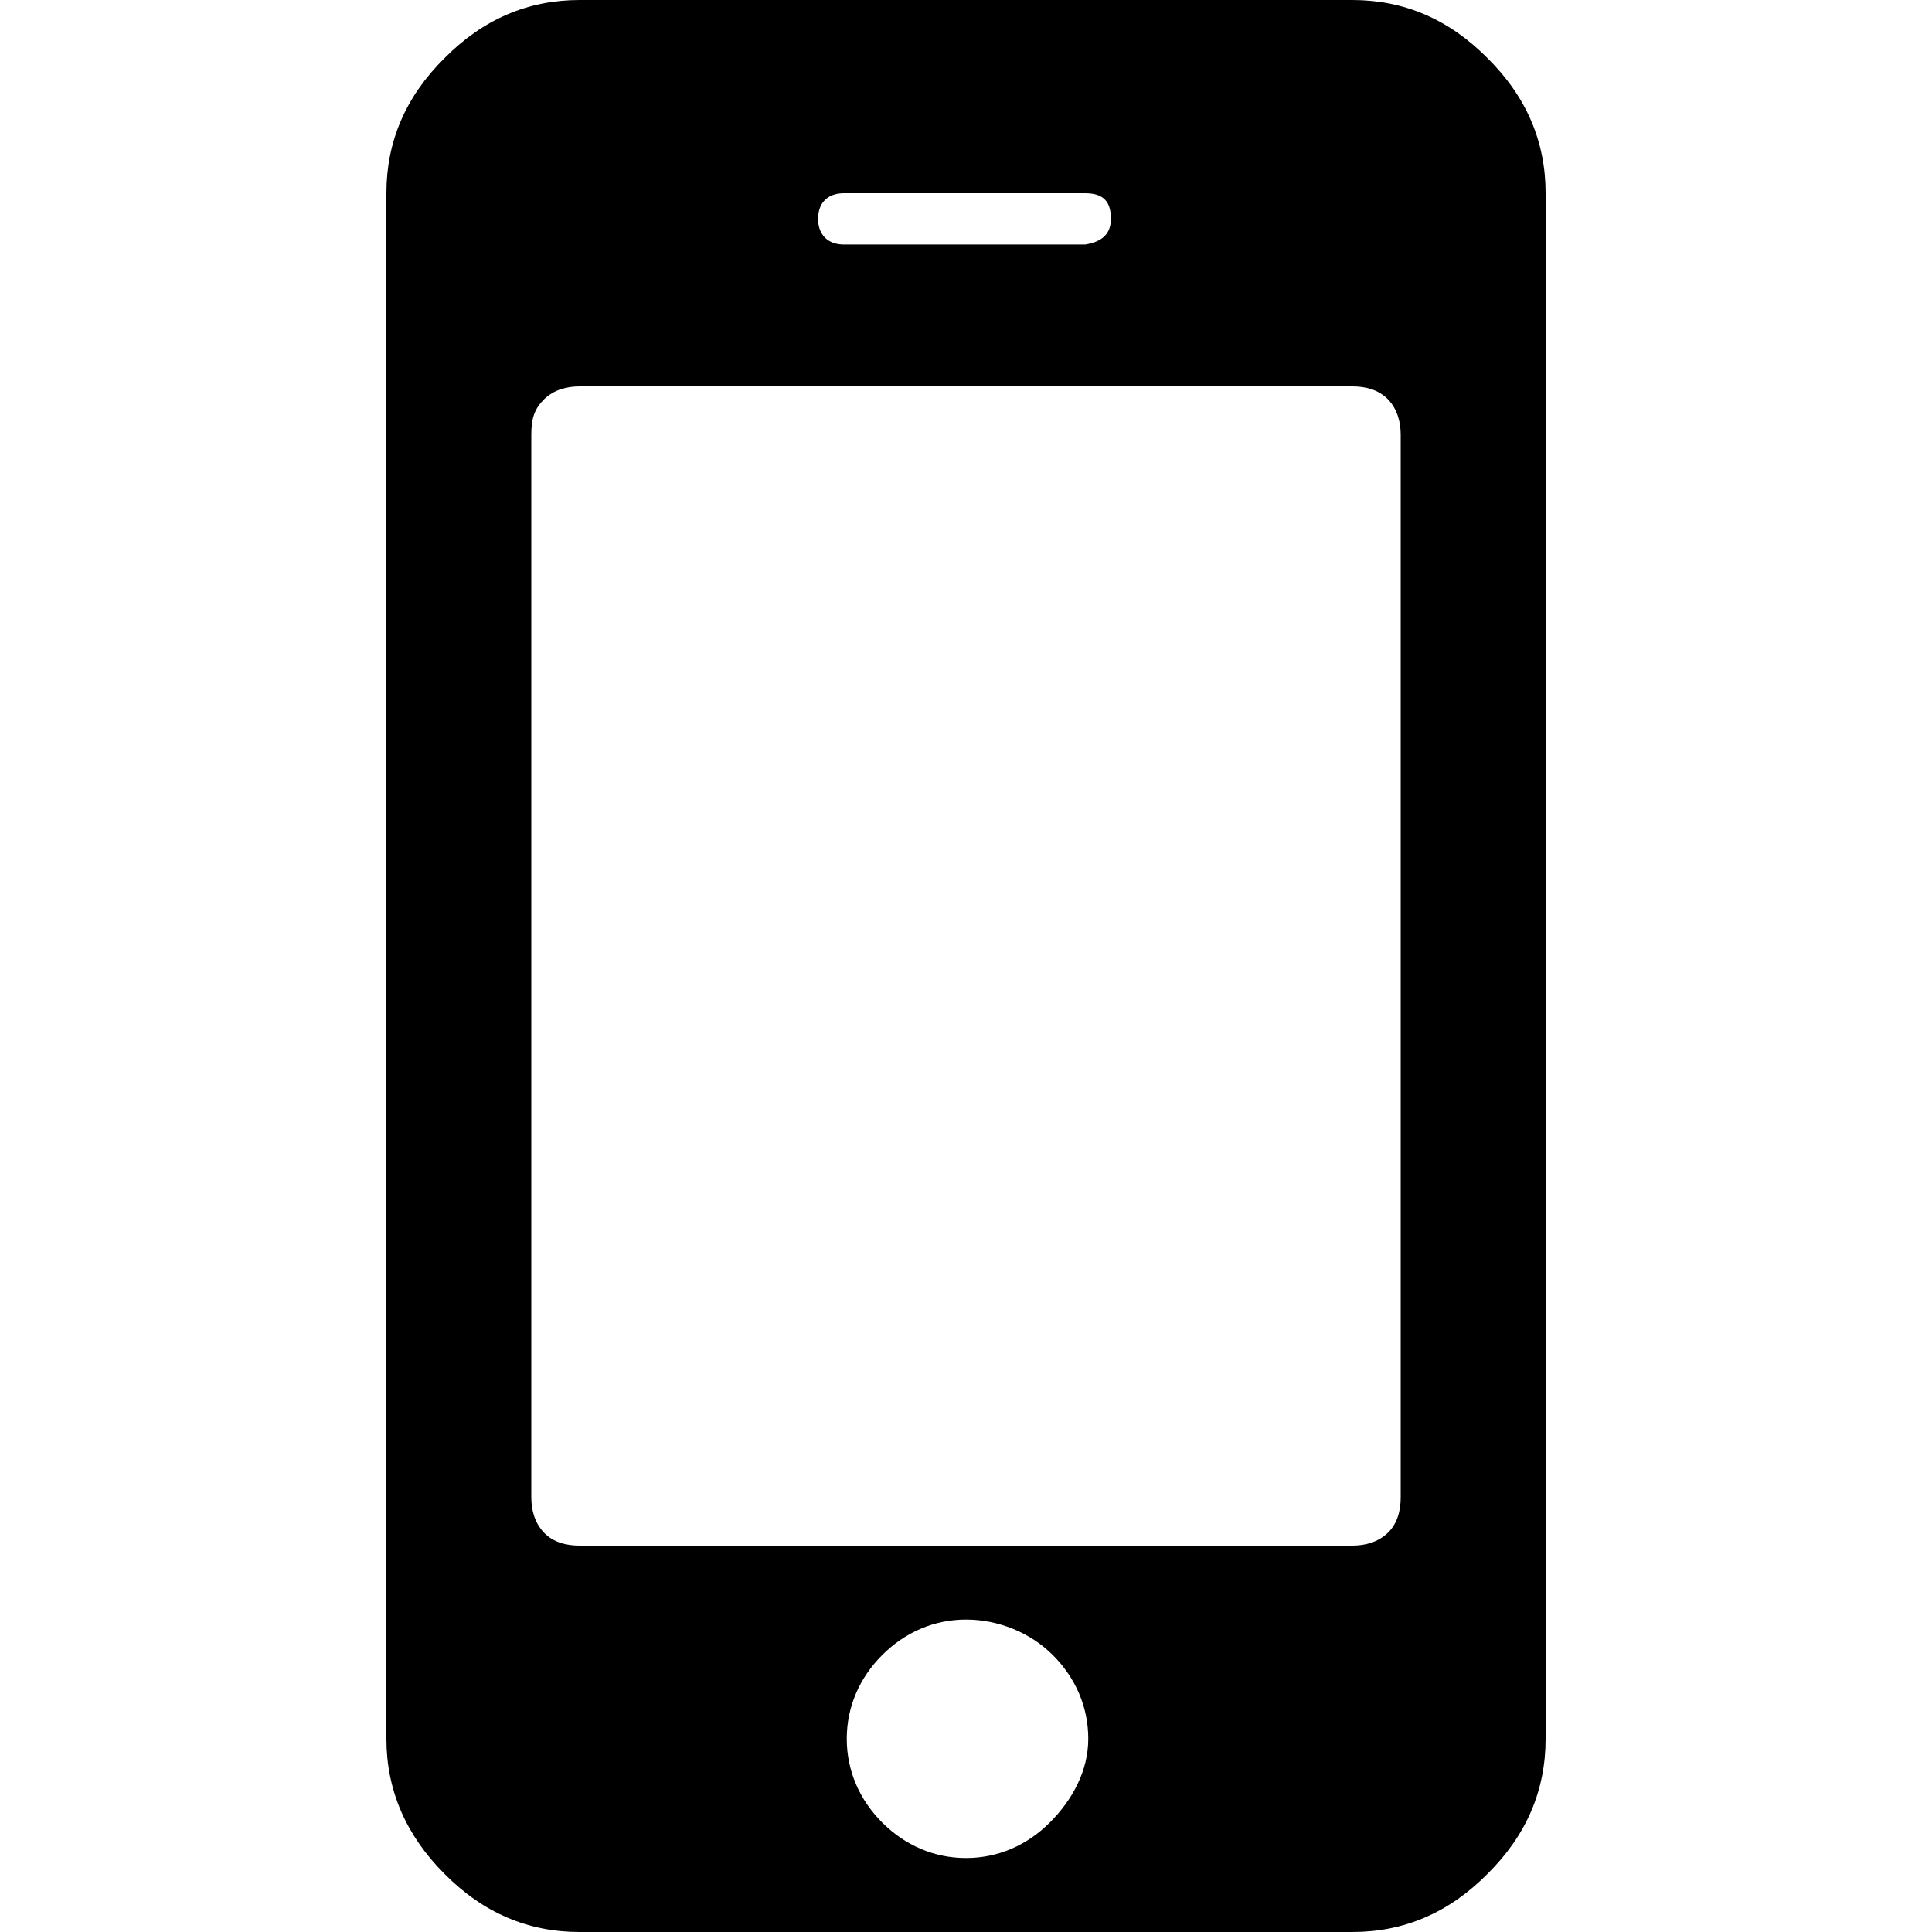 <?xml version="1.0" encoding="utf-8"?>
<!-- Generator: Adobe Illustrator 19.0.0, SVG Export Plug-In . SVG Version: 6.00 Build 0)  -->
<svg version="1.1" id="Layer_1" xmlns="http://www.w3.org/2000/svg" xmlns:xlink="http://www.w3.org/1999/xlink" x="0px" y="0px"
	 viewBox="0 0 512 512" style="enable-background:new 0 0 512 512;" xml:space="preserve">
<g id="XMLID_2_">
	<path id="XMLID_8_" d="M288.4,460.8c0-8.5-3.4-16.2-9.4-22.2s-14.5-9.4-23-9.4c-8.5,0-16.2,3.4-22.2,9.4c-6,6-9.4,13.7-9.4,22.2
		c0,8.5,3.4,16.2,9.4,22.2c6,6,13.7,9.4,22.2,9.4c8.5,0,16.2-3.4,22.2-9.4C284.2,477,288.4,469.3,288.4,460.8z M371.2,396.8V115.2
		c0-3.4-0.9-6.8-3.4-9.4c-2.6-2.6-6-3.4-9.4-3.4H153.6c-3.4,0-6.8,0.9-9.4,3.4c-2.6,2.6-3.4,5.1-3.4,9.4v281.6
		c0,3.4,0.9,6.8,3.4,9.4s6,3.4,9.4,3.4h204.8c3.4,0,6.8-0.9,9.4-3.4S371.2,400.2,371.2,396.8z M294.4,58c0-4.3-1.7-6.8-6.8-6.8h-64
		c-4.3,0-6.8,2.6-6.8,6.8s2.6,6.8,6.8,6.8h64C292.7,64,294.4,61.4,294.4,58z M409.6,51.2v409.6c0,13.7-5.1,25.6-15.4,35.8
		C384,506.9,372.1,512,358.4,512H153.6c-13.7,0-25.6-5.1-35.8-15.4c-10.2-10.2-15.4-22.2-15.4-35.8V51.2c0-13.7,5.1-25.6,15.4-35.8
		C128,5.1,139.9,0,153.6,0h204.8c13.7,0,25.6,5.1,35.8,15.4C404.5,25.6,409.6,37.5,409.6,51.2z"/>
</g>
</svg>
